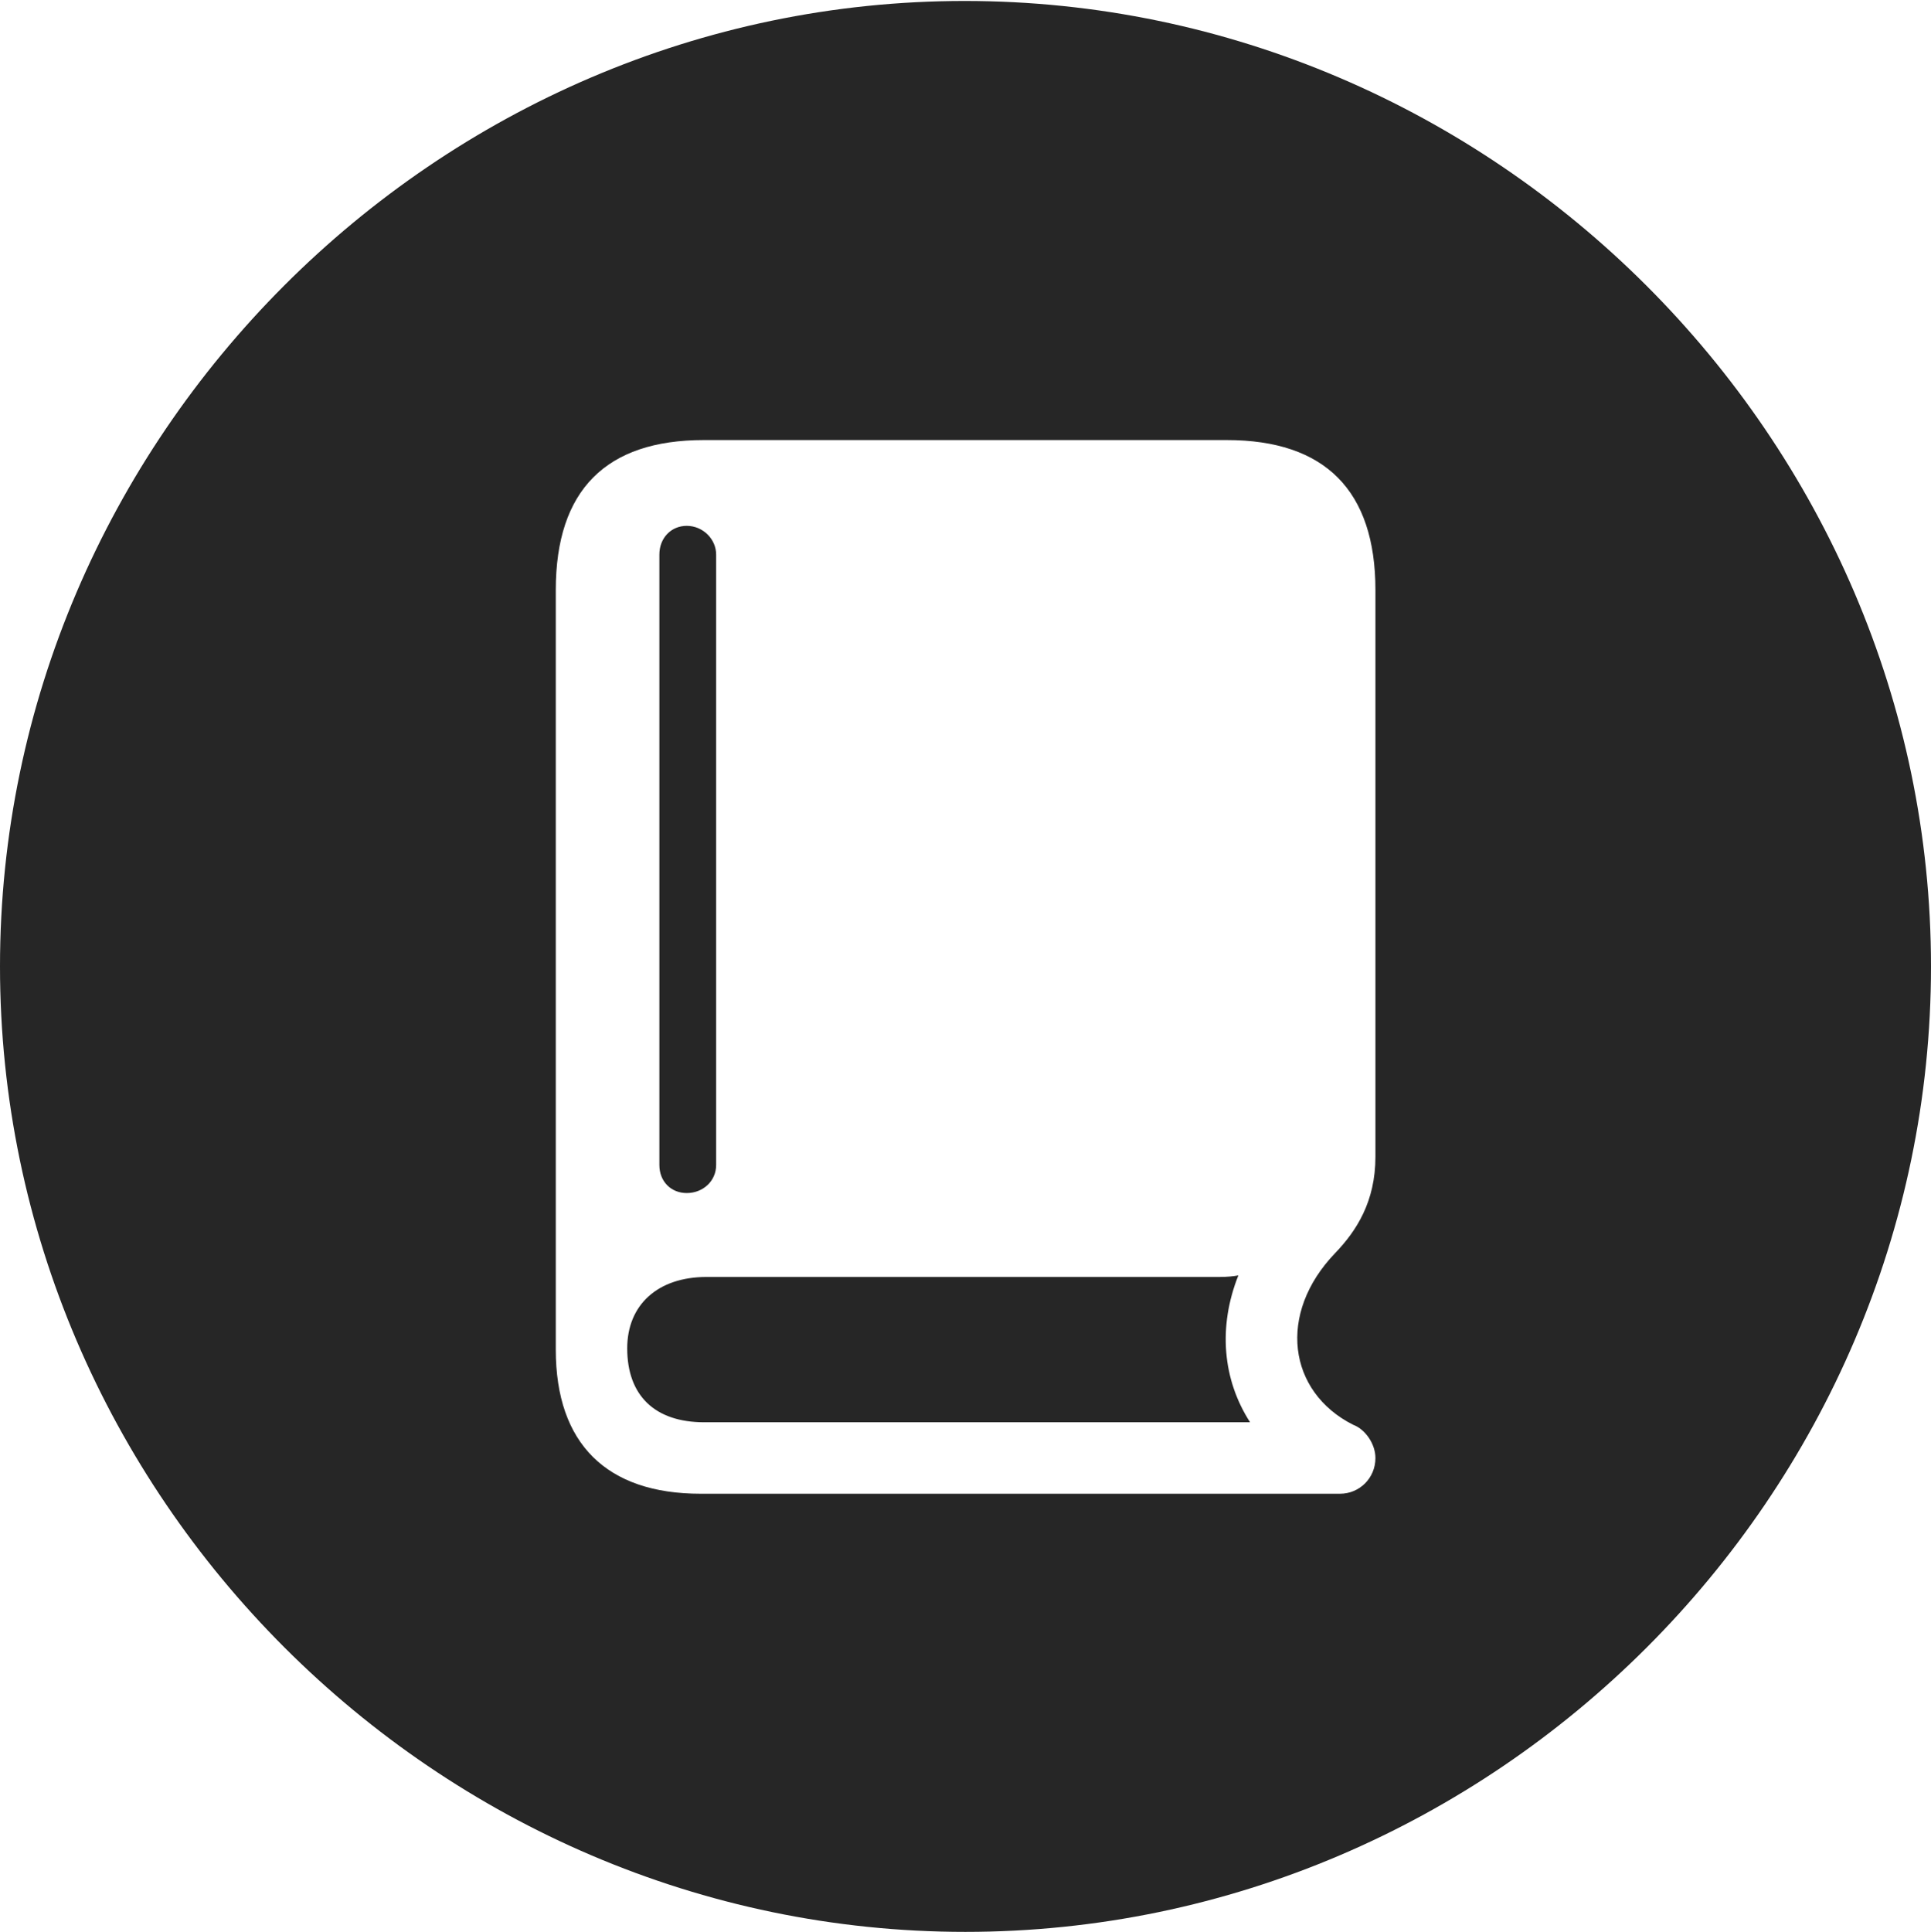 <?xml version="1.0" encoding="UTF-8"?>
<!--Generator: Apple Native CoreSVG 232.5-->
<!DOCTYPE svg
PUBLIC "-//W3C//DTD SVG 1.1//EN"
       "http://www.w3.org/Graphics/SVG/1.1/DTD/svg11.dtd">
<svg version="1.1" xmlns="http://www.w3.org/2000/svg" xmlns:xlink="http://www.w3.org/1999/xlink" width="97.96" height="97.993">
 <g>
  <rect height="97.993" opacity="0" width="97.96" x="0" y="0"/>
  <path d="M97.96 49.021C97.96 75.858 75.825 97.993 48.972 97.993C22.169 97.993 0 75.858 0 49.021C0 22.217 22.135 0.049 48.938 0.049C75.791 0.049 97.96 22.217 97.96 49.021ZM35.698 22.322C30.752 22.322 28.195 24.85 28.195 29.93L28.195 68.459C28.195 73.226 30.768 75.769 35.543 75.769L67.98 75.769C68.966 75.769 69.776 74.977 69.776 73.957C69.776 73.244 69.263 72.501 68.648 72.272C65.345 70.609 64.774 66.639 67.737 63.558C68.82 62.43 69.776 60.945 69.776 58.674L69.776 29.93C69.776 24.883 67.219 22.322 62.24 22.322ZM63.417 72.144L35.727 72.144C33.213 72.144 31.819 70.781 31.819 68.395C31.819 66.189 33.366 64.773 35.846 64.773L61.884 64.773C62.234 64.773 62.551 64.743 62.822 64.694C61.785 67.306 62.022 69.981 63.417 72.144ZM36.33 28.129L36.33 59.094C36.33 59.913 35.658 60.517 34.839 60.517C34.04 60.517 33.45 59.928 33.45 59.094L33.45 28.129C33.45 27.296 34.04 26.673 34.839 26.673C35.658 26.673 36.33 27.345 36.33 28.129Z" fill="#000000" fill-opacity="0.85"/>
 </g>
</svg>

